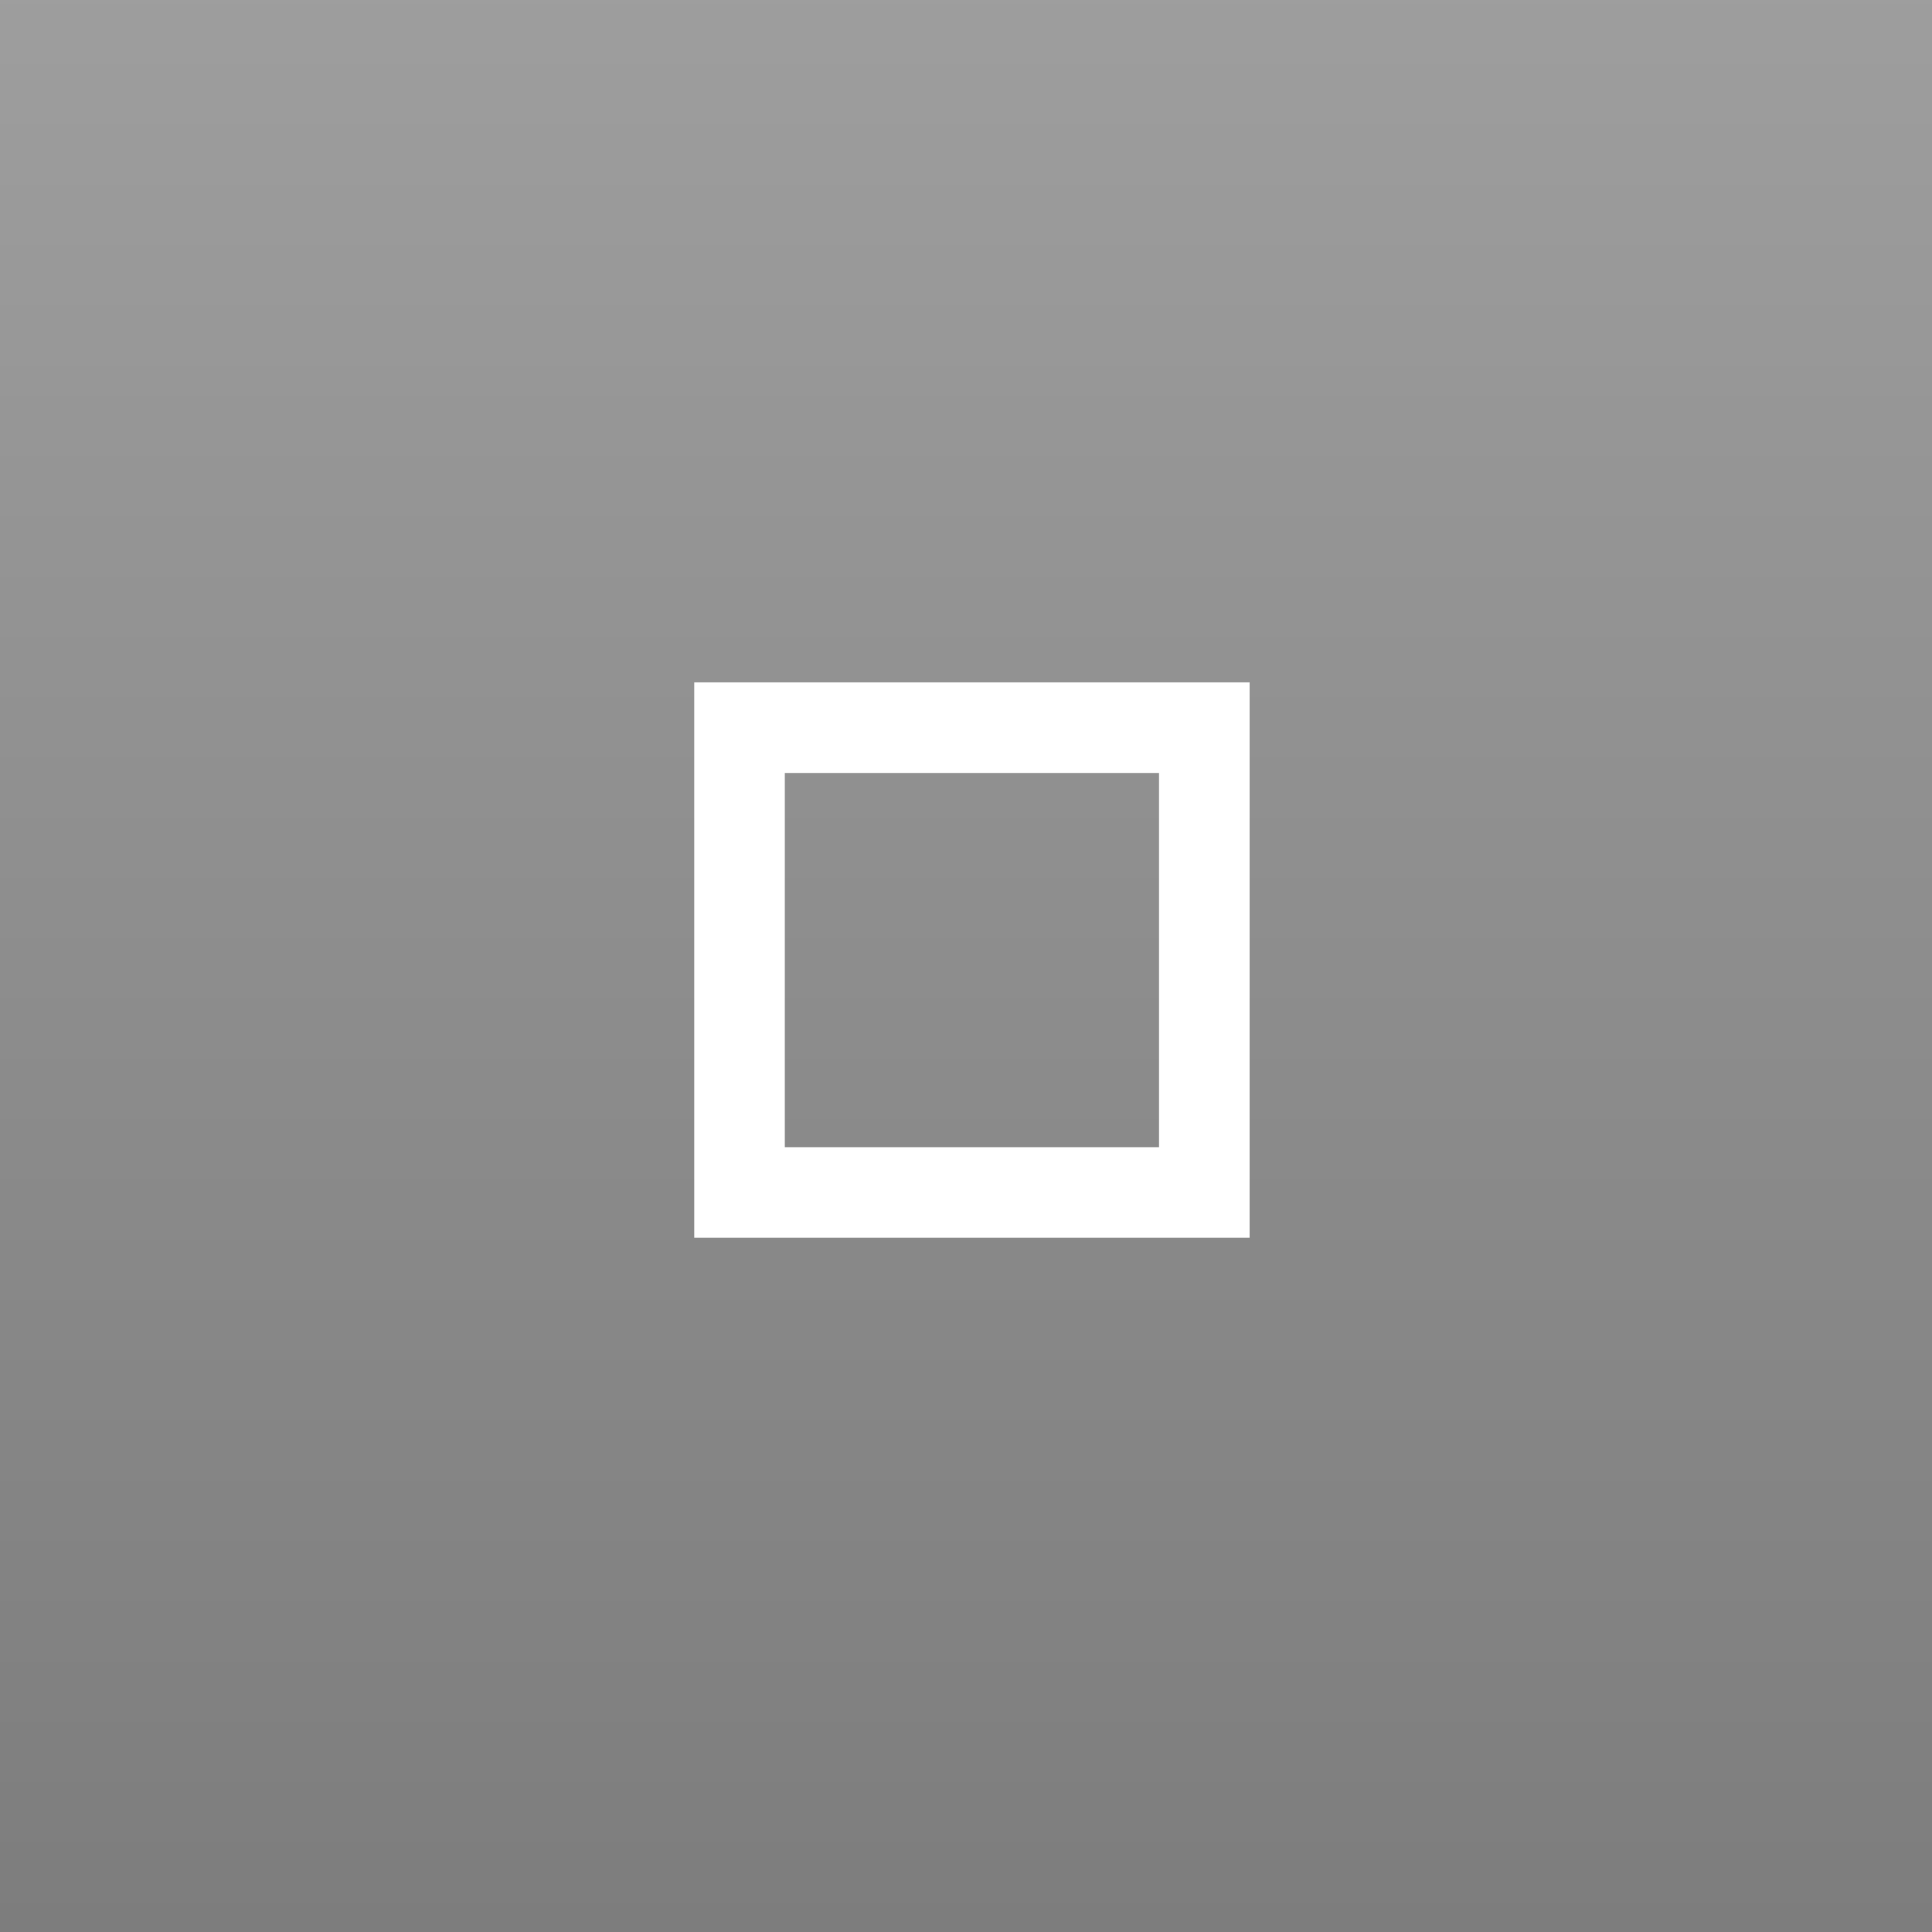 <?xml version="1.0" encoding="UTF-8" standalone="no"?>
<!-- Created with Inkscape (http://www.inkscape.org/) -->

<svg
   xmlns:dc="http://purl.org/dc/elements/1.1/"
   xmlns:cc="http://creativecommons.org/ns#"
   xmlns:rdf="http://www.w3.org/1999/02/22-rdf-syntax-ns#"
   xmlns:svg="http://www.w3.org/2000/svg"
   xmlns="http://www.w3.org/2000/svg"
   xmlns:xlink="http://www.w3.org/1999/xlink"
   xmlns:sodipodi="http://sodipodi.sourceforge.net/DTD/sodipodi-0.dtd"
   xmlns:inkscape="http://www.inkscape.org/namespaces/inkscape"
   width="32"
   height="32"
   viewBox="0 0 8.467 8.467"
   version="1.1"
   id="svg4522"
   inkscape:version="0.92.3 (2405546, 2018-03-11)"
   sodipodi:docname="button_max_pressed.svg">
  <defs
     id="defs4516">
    <linearGradient
       gradientTransform="matrix(0.423,0,0,0.423,-118.533,219.941)"
       inkscape:collect="always"
       xlink:href="#brightening-gradient"
       id="linearGradient2042"
       x1="280"
       y1="162.03"
       x2="280"
       y2="182.03"
       gradientUnits="userSpaceOnUse" />
    <linearGradient
       id="brightening-gradient">
      <stop
         style="stop-color:#ffffff;stop-opacity:0.251"
         offset="0"
         id="stop2023" />
      <stop
         style="stop-color:#ffffff;stop-opacity:0"
         offset="1"
         id="stop2025" />
    </linearGradient>
  </defs>
  <sodipodi:namedview
     id="base"
     pagecolor="#ffffff"
     bordercolor="#666666"
     borderopacity="1.0"
     inkscape:pageopacity="0.0"
     inkscape:pageshadow="2"
     inkscape:zoom="15.71875"
     inkscape:cx="59.723997"
     inkscape:cy="15.840954"
     inkscape:document-units="mm"
     inkscape:current-layer="layer1"
     showgrid="false"
     units="px"
     inkscape:window-width="1366"
     inkscape:window-height="697"
     inkscape:window-x="0"
     inkscape:window-y="0"
     inkscape:window-maximized="1" />
  <g
     inkscape:label="Layer 1"
     inkscape:groupmode="layer"
     id="layer1"
     transform="translate(0,-288.533)">
    <rect
       style="opacity:1;fill:#7d7d7d;fill-opacity:1;stroke:none;stroke-width:0.276;stroke-opacity:1"
       id="rect4530"
       width="8.467"
       height="8.467"
       x="0"
       y="288.533" />
    <rect
       id="rect5197"
       class="ColorScheme-Background"
       width="8.467"
       height="8.467"
       x="0"
       y="288.533"
       rx="0"
       ry="0"
       style="color:#f1f0ef;fill:url(#linearGradient2042);fill-opacity:1;stroke:none;stroke-width:0.47"
       inkscape:label="rect5197" />
    <rect
       style="opacity:1;fill:none;fill-opacity:1;stroke:#ffffff;stroke-width:0.397;stroke-miterlimit:4;stroke-dasharray:none;stroke-opacity:1"
       id="rect831-8"
       width="2.037"
       height="2.037"
       x="3.241"
       y="291.722" />
  </g>
</svg>
